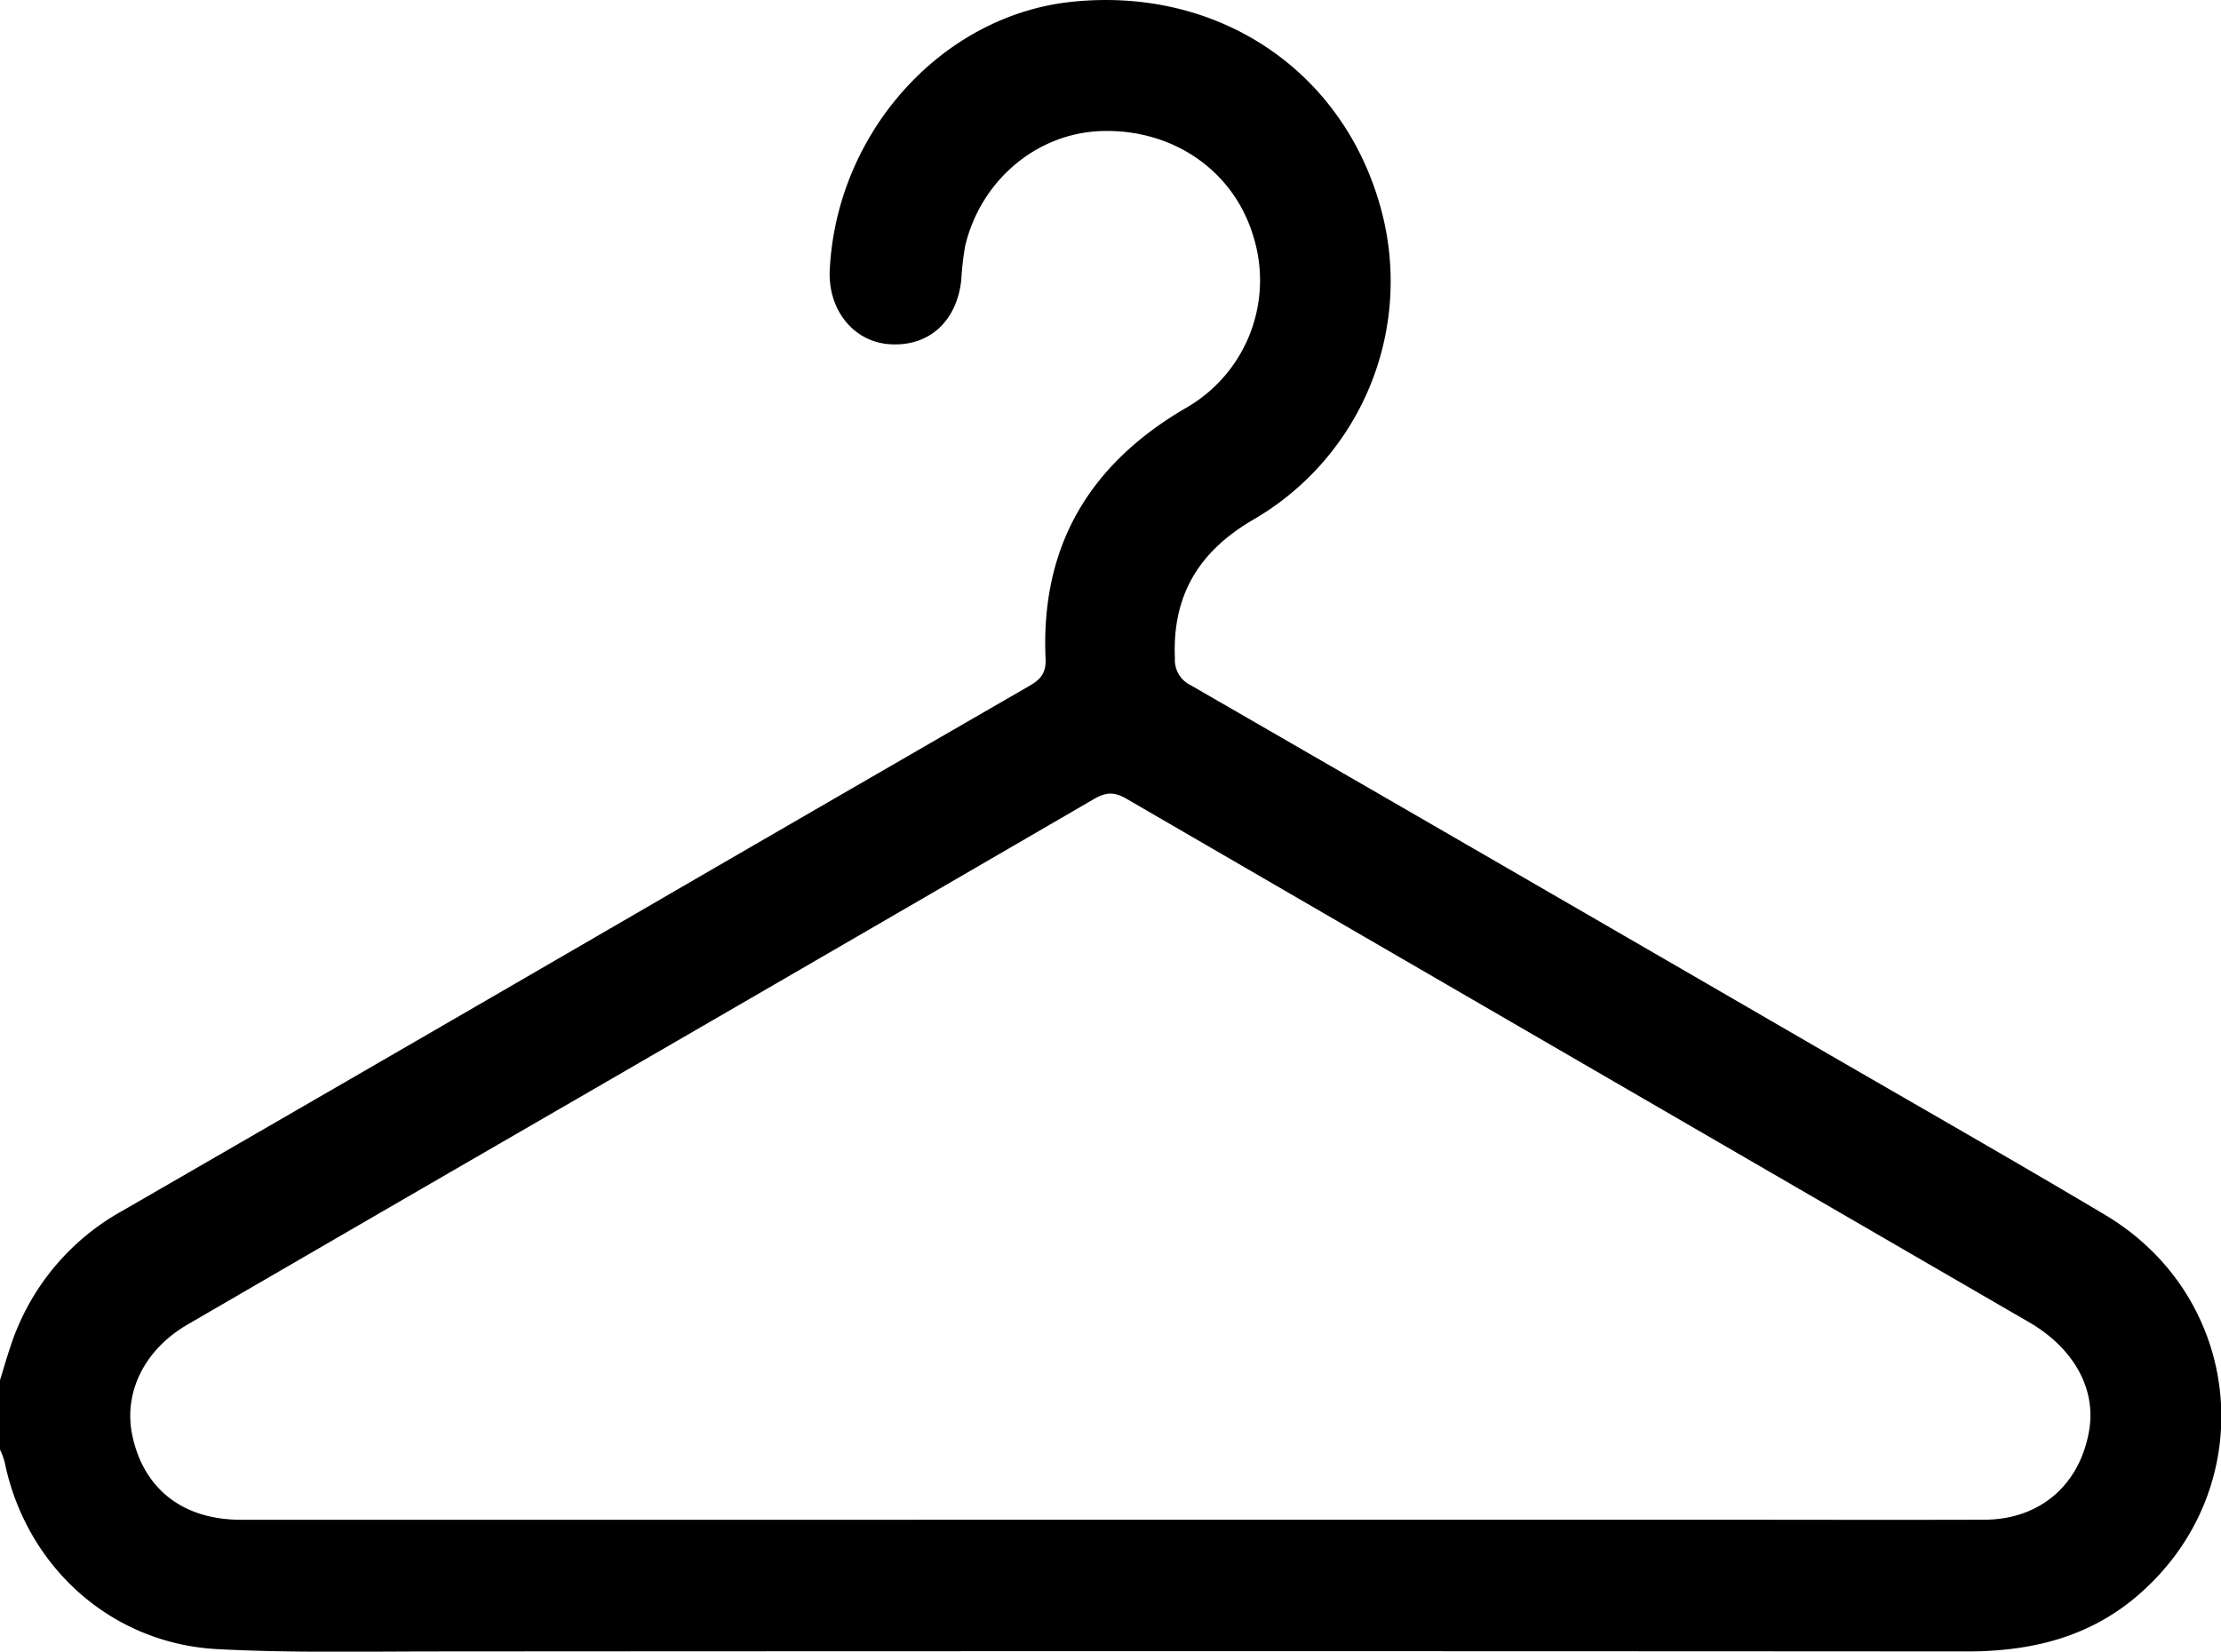 <svg xmlns="http://www.w3.org/2000/svg" viewBox="0 0 383.33 285.14"><g id="Layer_2" data-name="Layer 2"><g id="Layer_1-2" data-name="Layer 1"><path d="M0,238.27c.62-2,1.19-4,1.85-5.94A41.41,41.41,0,0,1,21.18,209q50.48-29.15,100.89-58.43,27.8-16.11,55.63-32.18c1.93-1.1,2.87-2.26,2.76-4.63-.88-19.47,7.56-33.66,24.32-43.39a25.38,25.38,0,0,0,11.48-29.75c-3.4-11.13-13.71-18.3-25.93-18-11.19.25-21,8.36-23.74,19.8a48.08,48.08,0,0,0-.68,5.92c-.79,7.23-5.67,11.58-12.44,11.08-6.22-.45-10.61-6-10.26-12.86C144.41,22.78,162.6,2.64,185,.31,210.1-2.31,231.66,12,238.26,35.74a47.56,47.56,0,0,1-22,54c-9.38,5.49-13.94,13.06-13.48,23.9a4.83,4.83,0,0,0,2.72,4.65q54.53,31.47,109,63.06c16.27,9.43,32.61,18.74,48.77,28.35,24.31,14.46,27.07,47.41,5.64,65.78-8.49,7.28-18.55,9.63-29.5,9.62q-131.91-.09-263.81,0c-12.72,0-25.46.27-38.15-.4-18.34-1-33-14.31-36.66-32.36A14.26,14.26,0,0,0,0,250.25Zm191.65,24.09H293.42c16.34,0,32.68.05,49,0,9.64,0,16.58-6,18.16-15.46,1.2-7.15-2.65-14.15-10.4-18.65q-77.9-45.16-155.77-90.36c-2.19-1.28-3.65-1.09-5.68.1q-54.9,31.91-109.86,63.7-23.28,13.49-46.54,27c-7.42,4.33-11,11.68-9.52,19,1.93,9.32,8.7,14.68,18.79,14.68Q116.64,262.38,191.65,262.36Z"/></g></g></svg>